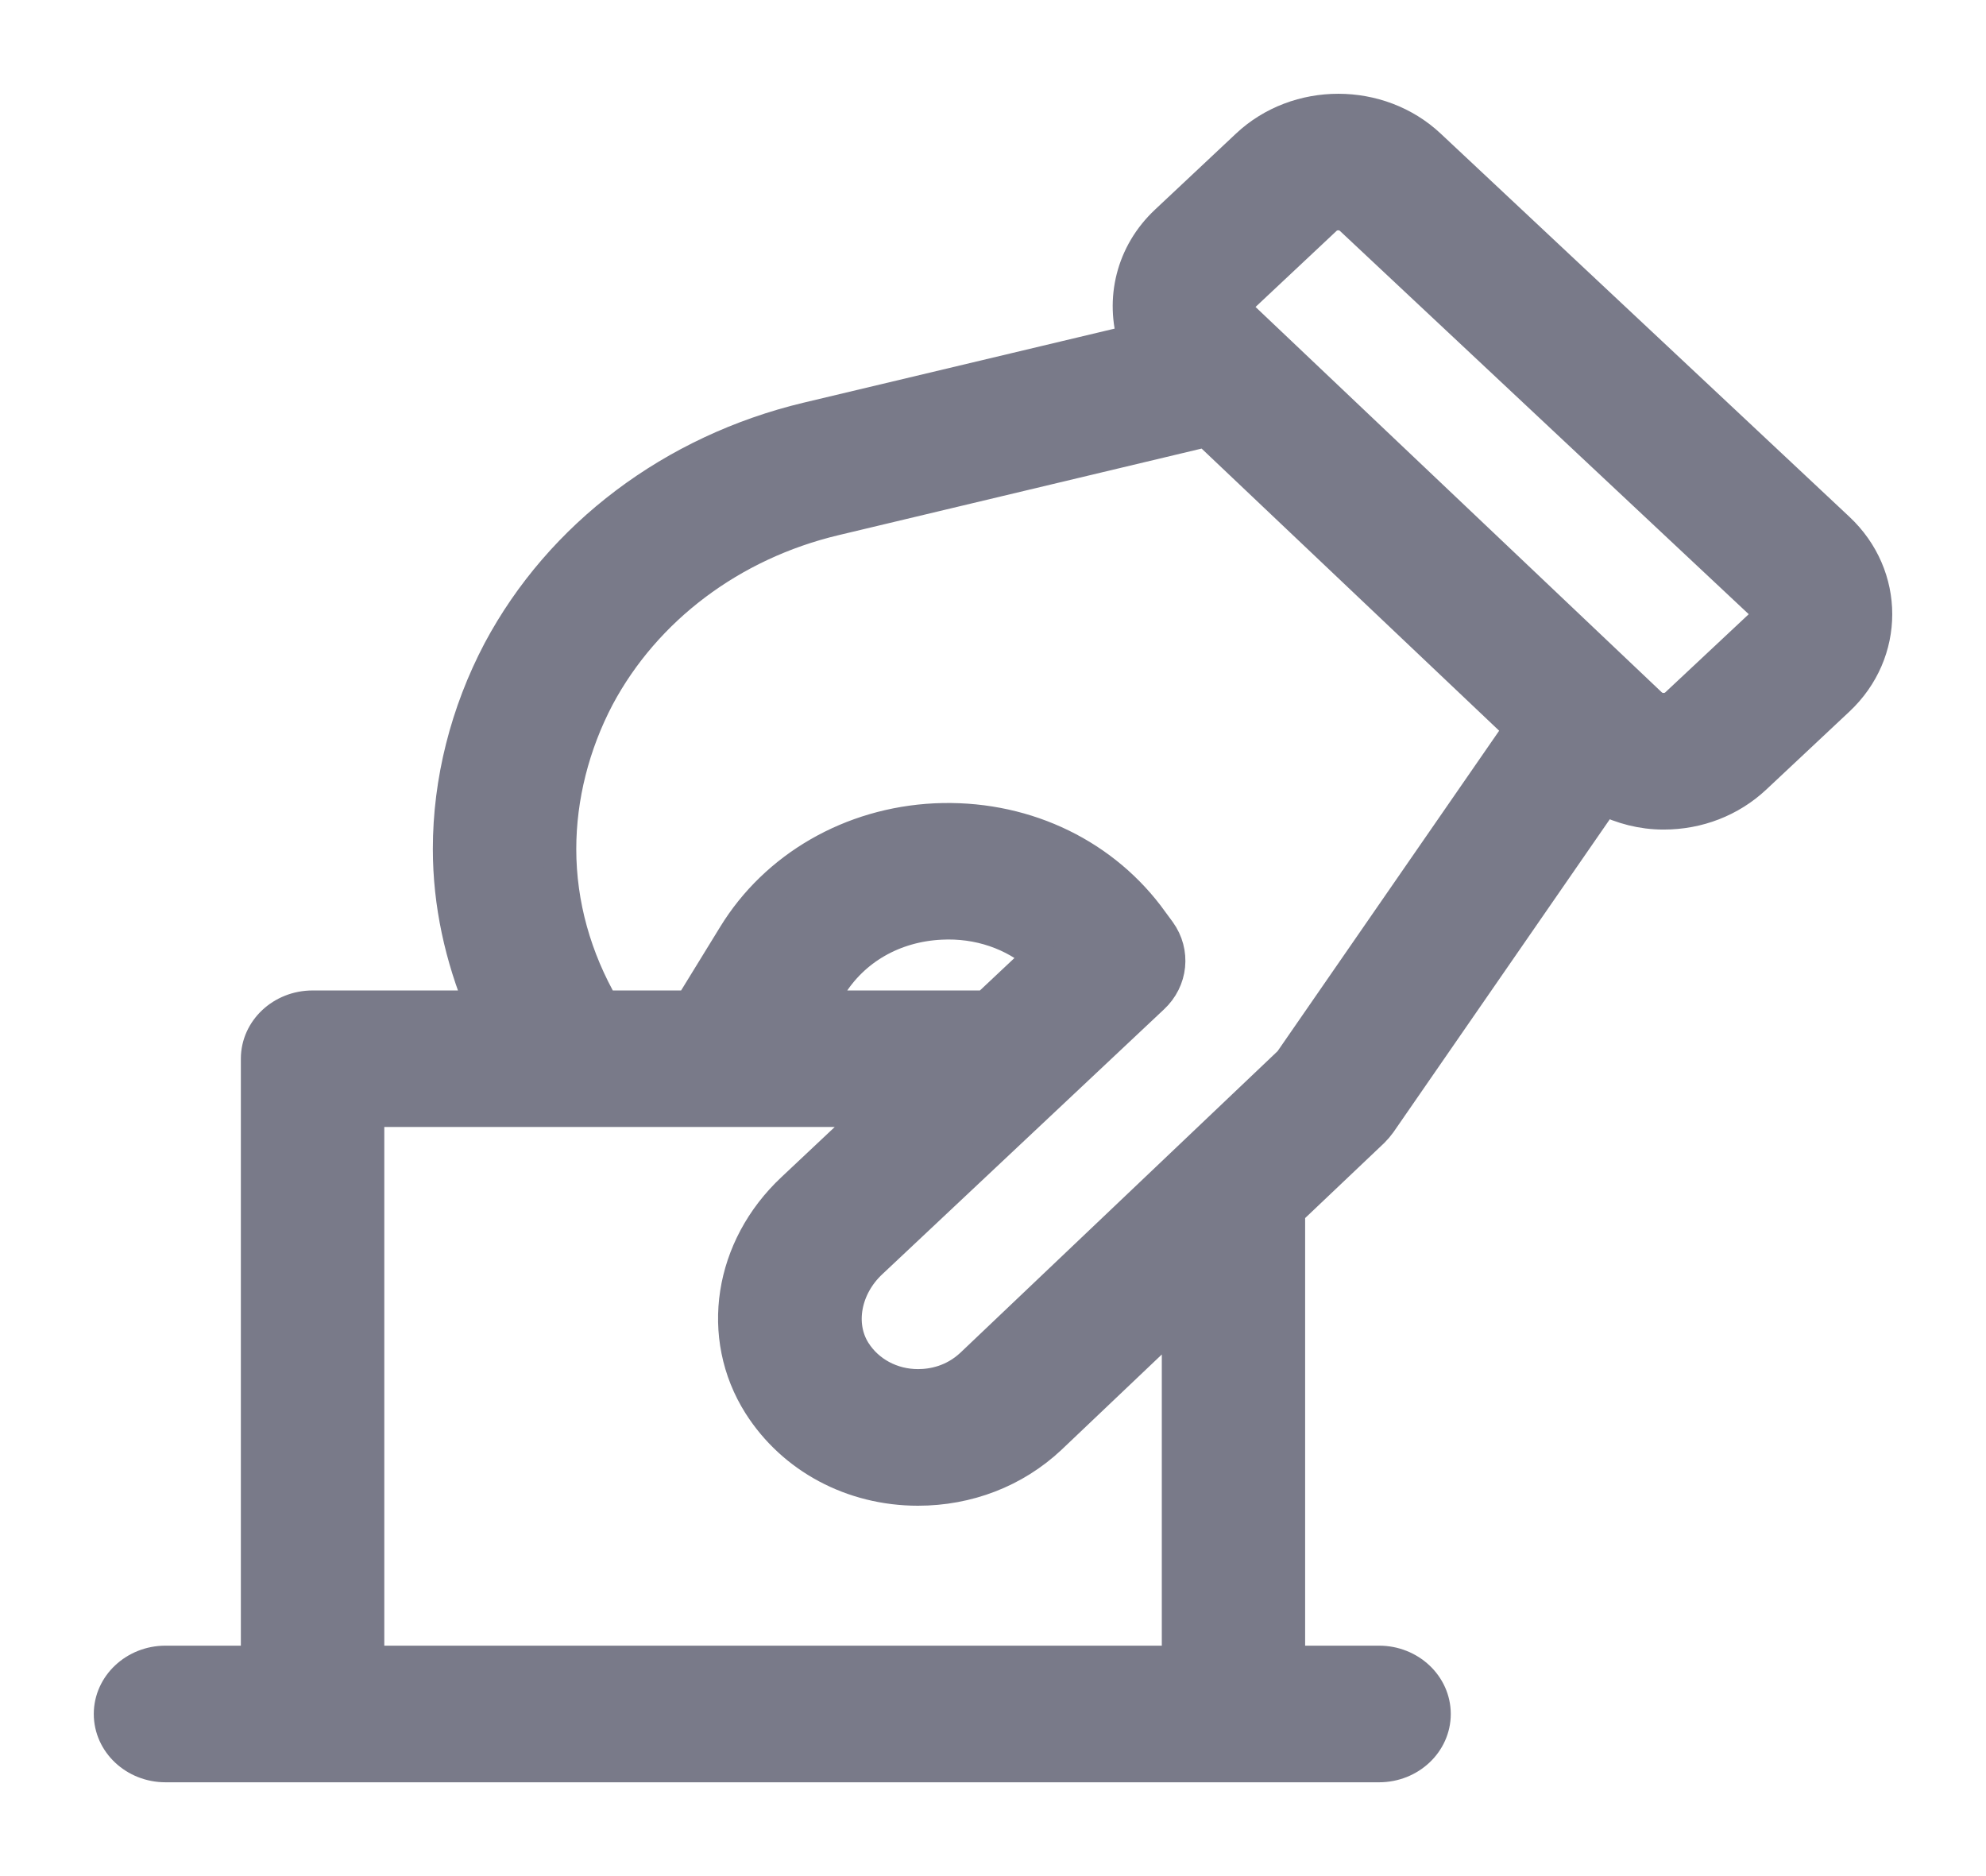 <svg width="18" height="17" viewBox="0 0 18 17" fill="none" xmlns="http://www.w3.org/2000/svg">
<path d="M2.333 9.594V15.062H1.5C1.224 15.062 1 15.273 1 15.531C1 15.79 1.224 16 1.5 16H12.499C12.775 16 12.999 15.79 12.999 15.531C12.999 15.273 12.775 15.062 12.499 15.062H11.679V10.973L12.443 10.248C12.466 10.225 12.487 10.2 12.506 10.174L14.537 7.237C14.701 7.318 14.883 7.367 15.075 7.367H15.079C15.391 7.367 15.683 7.253 15.904 7.047L16.659 6.339C17.114 5.913 17.114 5.218 16.659 4.792L12.955 1.32C12.5 0.893 11.759 0.893 11.305 1.32L10.572 2.008C10.26 2.3 10.167 2.717 10.283 3.089L7.317 3.795C6.1 4.086 5.083 4.852 4.525 5.898C4.23 6.458 4.073 7.079 4.073 7.693C4.073 8.189 4.181 8.671 4.369 9.125H2.833C2.557 9.125 2.333 9.335 2.333 9.594ZM11.278 2.671C11.278 2.67 11.278 2.67 11.278 2.671L12.011 1.983C12.043 1.952 12.086 1.937 12.129 1.937C12.171 1.937 12.214 1.952 12.247 1.983L15.951 5.455C16.016 5.516 16.016 5.615 15.951 5.676L15.196 6.383C15.154 6.423 15.104 6.429 15.078 6.429H15.077C15.051 6.429 15.002 6.423 14.959 6.383L11.277 2.891C11.213 2.83 11.213 2.731 11.278 2.671ZM5.073 7.693C5.073 7.223 5.194 6.745 5.42 6.315C5.848 5.514 6.628 4.927 7.563 4.704L10.935 3.9L13.784 6.601L11.694 9.623L8.807 12.367C8.64 12.523 8.45 12.556 8.32 12.556C8.082 12.556 7.866 12.44 7.744 12.248C7.59 12.004 7.653 11.662 7.894 11.437L10.447 9.037C10.617 8.879 10.642 8.629 10.508 8.443L10.399 8.295C9.956 7.717 9.246 7.393 8.476 7.429C7.714 7.466 7.033 7.859 6.654 8.479L6.257 9.125H5.466C5.213 8.687 5.073 8.199 5.073 7.693ZM8.941 9.125H7.41L7.52 8.945C7.732 8.597 8.1 8.386 8.527 8.365C8.869 8.347 9.19 8.459 9.427 8.668L8.941 9.125ZM3.333 10.062H7.944L7.186 10.775C6.618 11.307 6.494 12.11 6.884 12.727C7.189 13.207 7.726 13.494 8.32 13.494C8.771 13.494 9.195 13.331 9.516 13.03L10.68 11.924V15.062H3.333V10.062Z" fill="#797A89"/>
<path d="M11.278 2.671C11.278 2.67 11.278 2.67 11.278 2.671ZM11.278 2.671L12.011 1.983C12.043 1.952 12.086 1.937 12.129 1.937C12.171 1.937 12.214 1.952 12.247 1.983L15.951 5.455C16.016 5.516 16.016 5.615 15.951 5.676L15.196 6.383C15.154 6.423 15.104 6.429 15.078 6.429H15.077C15.051 6.429 15.002 6.423 14.959 6.383L11.277 2.891C11.213 2.83 11.213 2.731 11.278 2.671ZM2.333 9.594V15.062H1.5C1.224 15.062 1 15.273 1 15.531C1 15.79 1.224 16 1.5 16H12.499C12.775 16 12.999 15.79 12.999 15.531C12.999 15.273 12.775 15.062 12.499 15.062H11.679V10.973L12.443 10.248C12.466 10.225 12.487 10.2 12.506 10.174L14.537 7.237C14.701 7.318 14.883 7.367 15.075 7.367H15.079C15.391 7.367 15.683 7.253 15.904 7.047L16.659 6.339C17.114 5.913 17.114 5.218 16.659 4.792L12.955 1.32C12.5 0.893 11.759 0.893 11.305 1.32L10.572 2.008C10.26 2.3 10.167 2.717 10.283 3.089L7.317 3.795C6.1 4.086 5.083 4.852 4.525 5.898C4.23 6.458 4.073 7.079 4.073 7.693C4.073 8.189 4.181 8.671 4.369 9.125H2.833C2.557 9.125 2.333 9.335 2.333 9.594ZM5.073 7.693C5.073 7.223 5.194 6.745 5.42 6.315C5.848 5.514 6.628 4.927 7.563 4.704L10.935 3.9L13.784 6.601L11.694 9.623L8.807 12.367C8.64 12.523 8.45 12.556 8.32 12.556C8.082 12.556 7.866 12.44 7.744 12.248C7.59 12.004 7.653 11.662 7.894 11.437L10.447 9.037C10.617 8.879 10.642 8.629 10.508 8.443L10.399 8.295C9.956 7.717 9.246 7.393 8.476 7.429C7.714 7.466 7.033 7.859 6.654 8.479L6.257 9.125H5.466C5.213 8.687 5.073 8.199 5.073 7.693ZM8.941 9.125H7.41L7.52 8.945C7.732 8.597 8.1 8.386 8.527 8.365C8.869 8.347 9.19 8.459 9.427 8.668L8.941 9.125ZM3.333 10.062H7.944L7.186 10.775C6.618 11.307 6.494 12.11 6.884 12.727C7.189 13.207 7.726 13.494 8.32 13.494C8.771 13.494 9.195 13.331 9.516 13.03L10.68 11.924V15.062H3.333V10.062Z" stroke="#797A89" stroke-width="0.3"/>
</svg>
